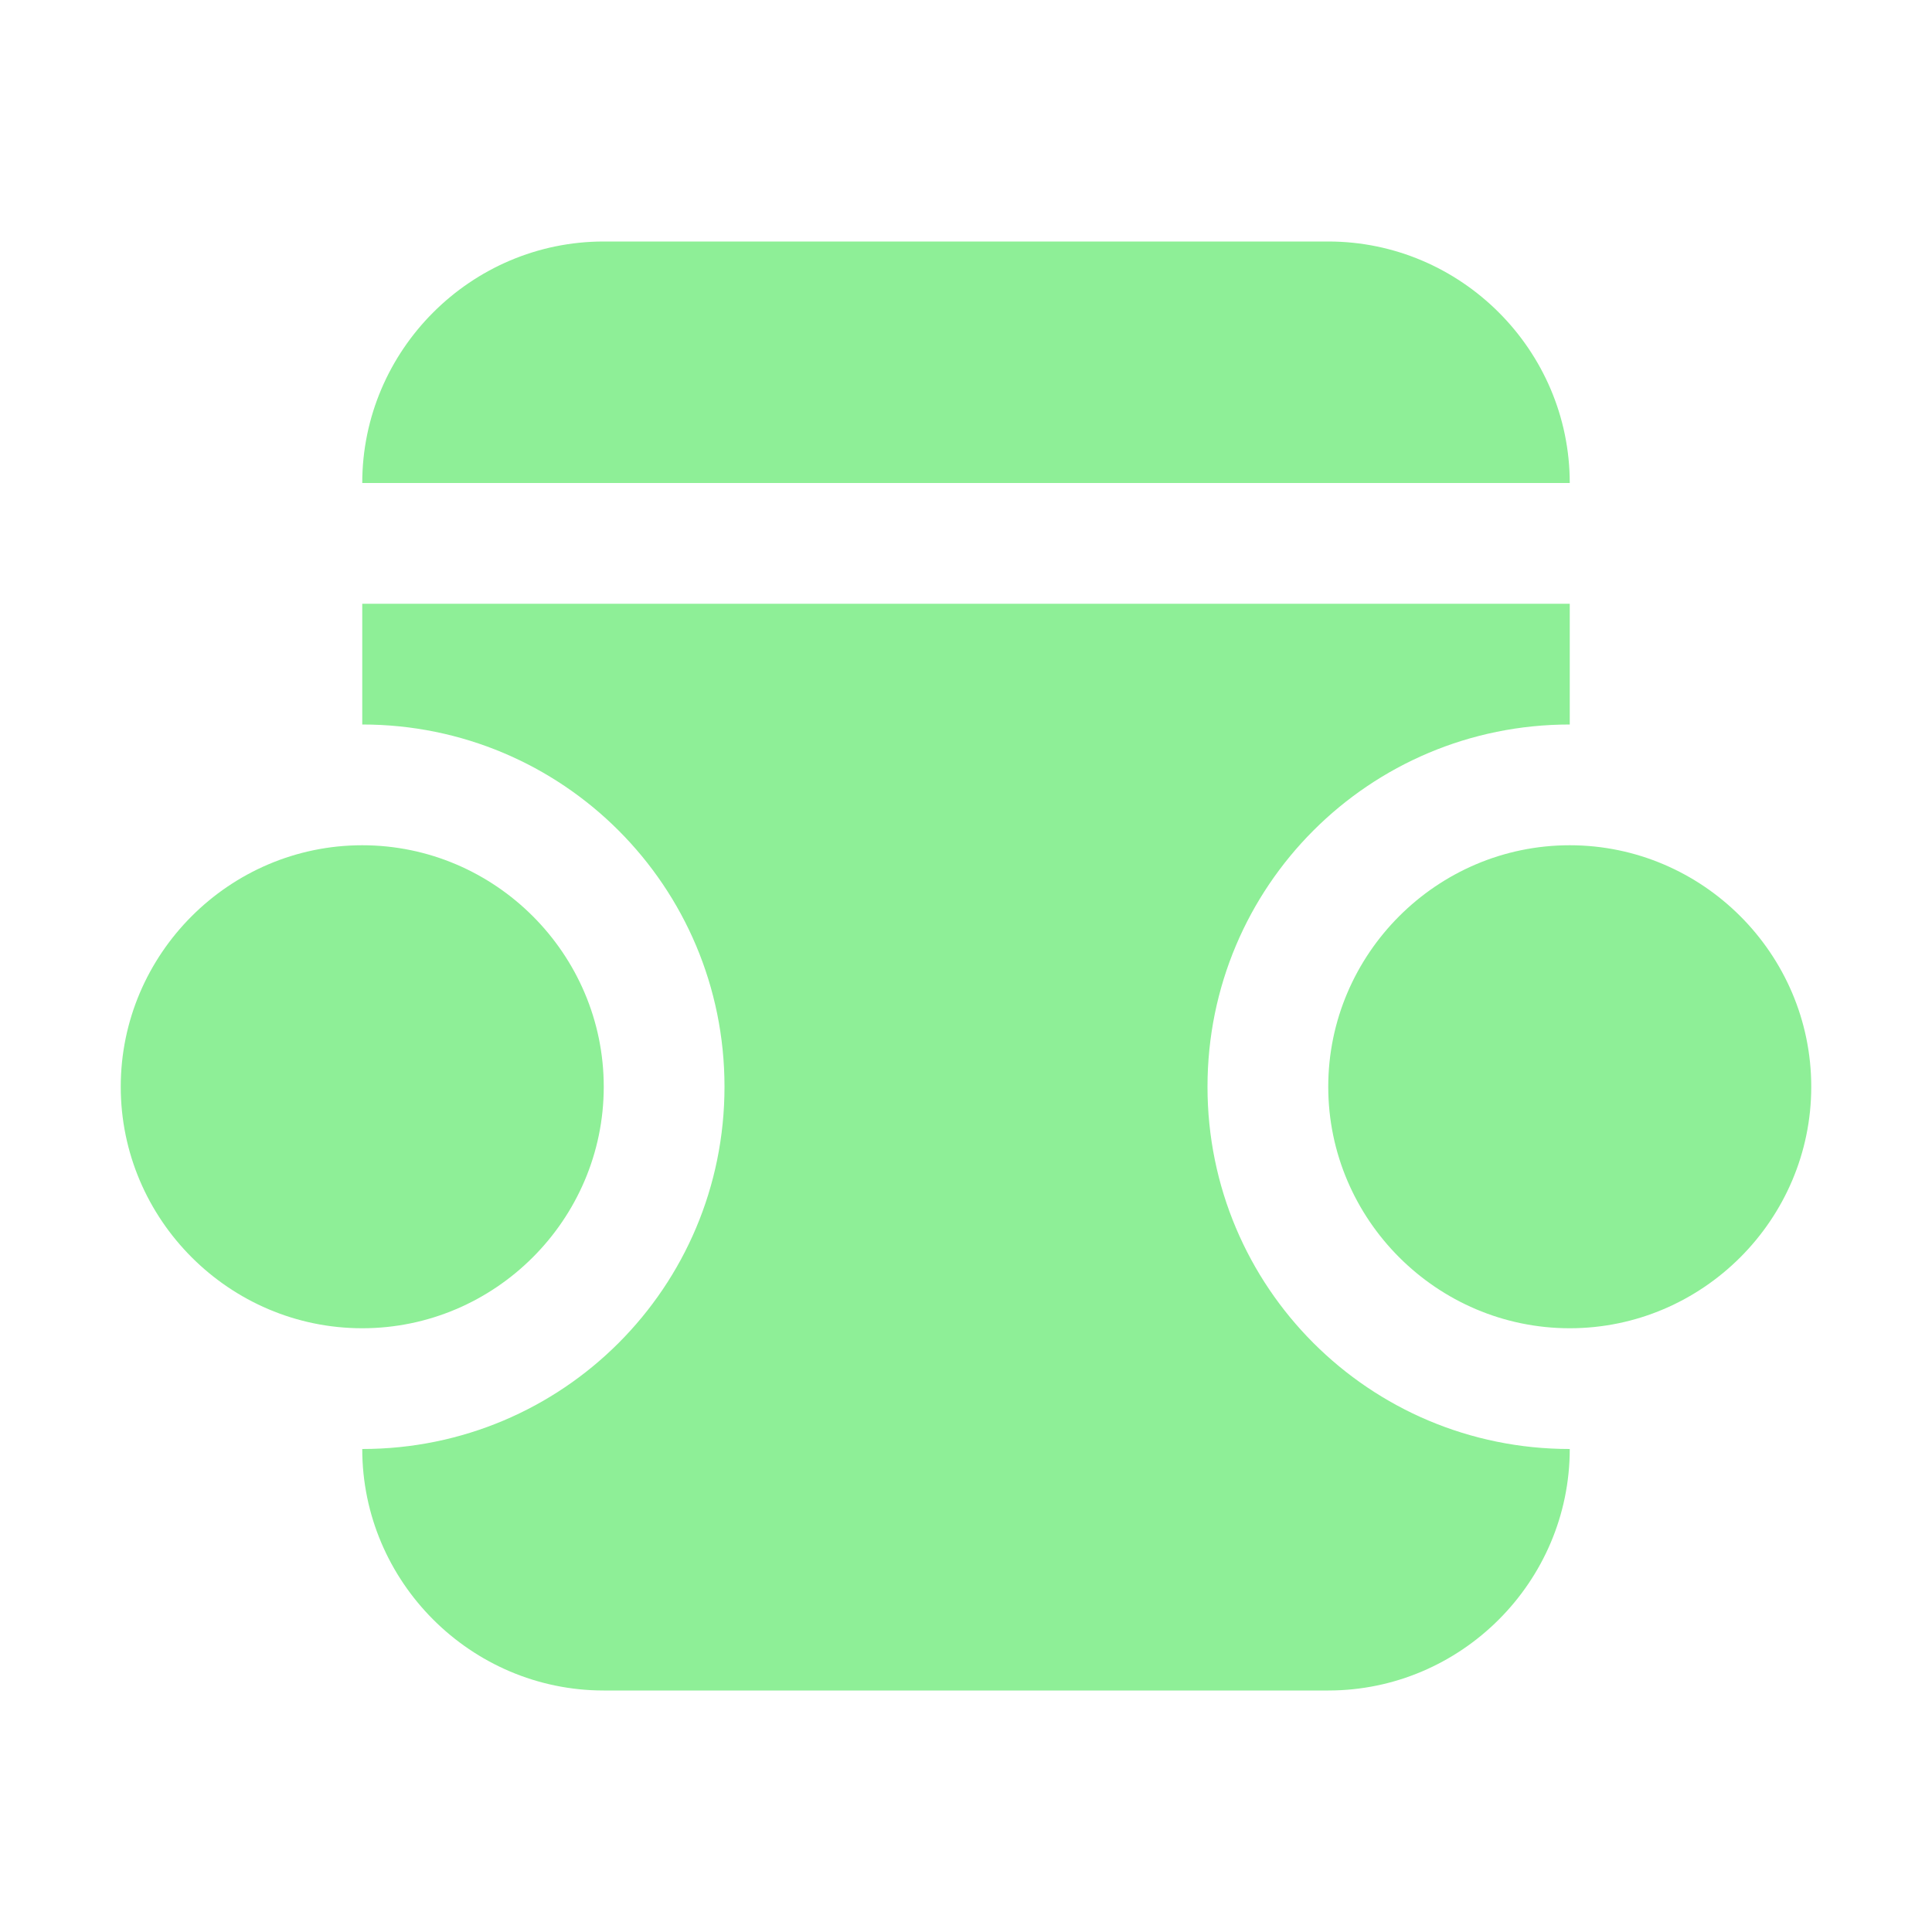 <svg xmlns="http://www.w3.org/2000/svg" viewBox="0 0 16 16"><path fill="#8eef97" d="M5,2c-1.1,0-2,.9-2,2h10c0-1.1-.9-2-2-2h-6ZM3,5v1c1.66,0,3,1.34,3,3s-1.34,3-3,3c0,1.1.9,2,2,2h6c1.1,0,2-.9,2-2-1.66,0-3-1.34-3-3s1.34-3,3-3v-1H3ZM3,7c-1.1,0-2,.9-2,2s.9,2,2,2,2-.9,2-2-.9-2-2-2ZM13,7c-1.1,0-2,.9-2,2s.9,2,2,2,2-.9,2-2-.9-2-2-2Z"/></svg>
